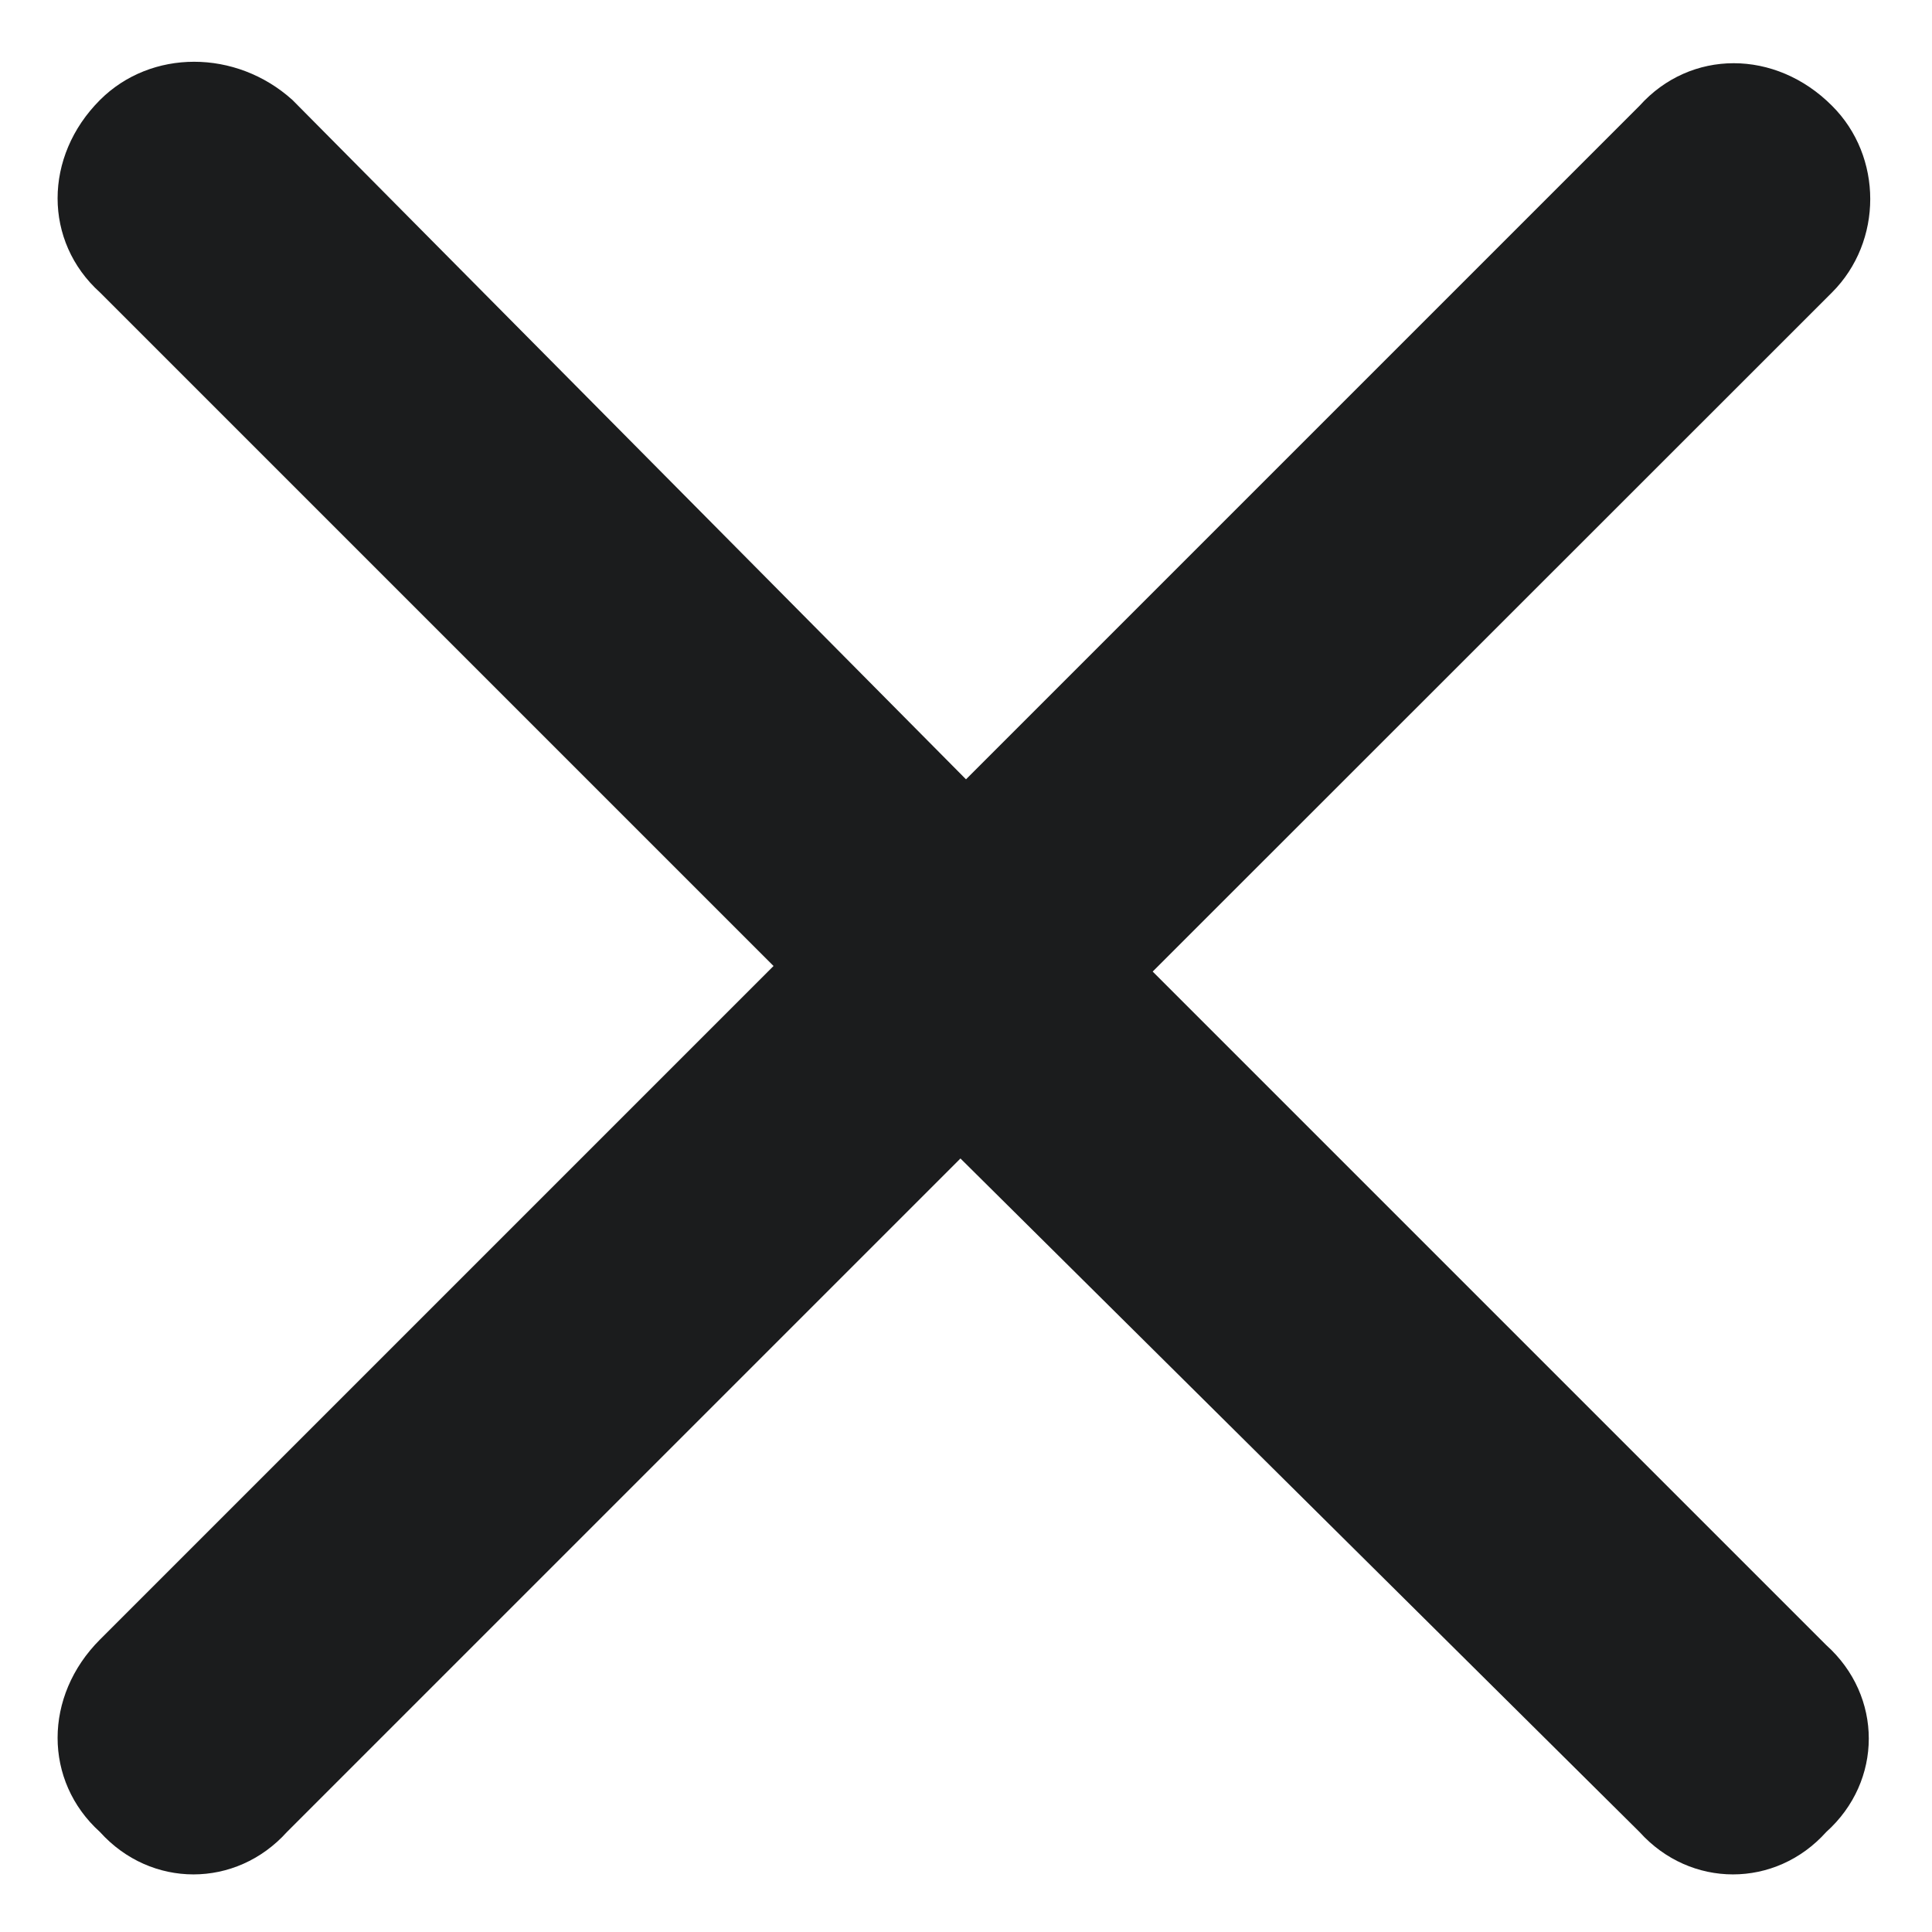 <svg width="8" height="8" viewBox="0 0 8 8" fill="none" xmlns="http://www.w3.org/2000/svg">
<path d="M7.586 1.211L4.773 4.023L7.562 6.812C7.797 7.023 7.797 7.375 7.562 7.586C7.352 7.82 7 7.82 6.789 7.586L3.977 4.797L1.188 7.586C0.977 7.82 0.625 7.82 0.414 7.586C0.18 7.375 0.18 7.023 0.414 6.789L3.203 4L0.414 1.211C0.18 1 0.18 0.648 0.414 0.414C0.625 0.203 0.977 0.203 1.211 0.414L4 3.227L6.789 0.438C7 0.203 7.352 0.203 7.586 0.438C7.797 0.648 7.797 1 7.586 1.211Z" fill="#1B1C1D"/>
</svg>
